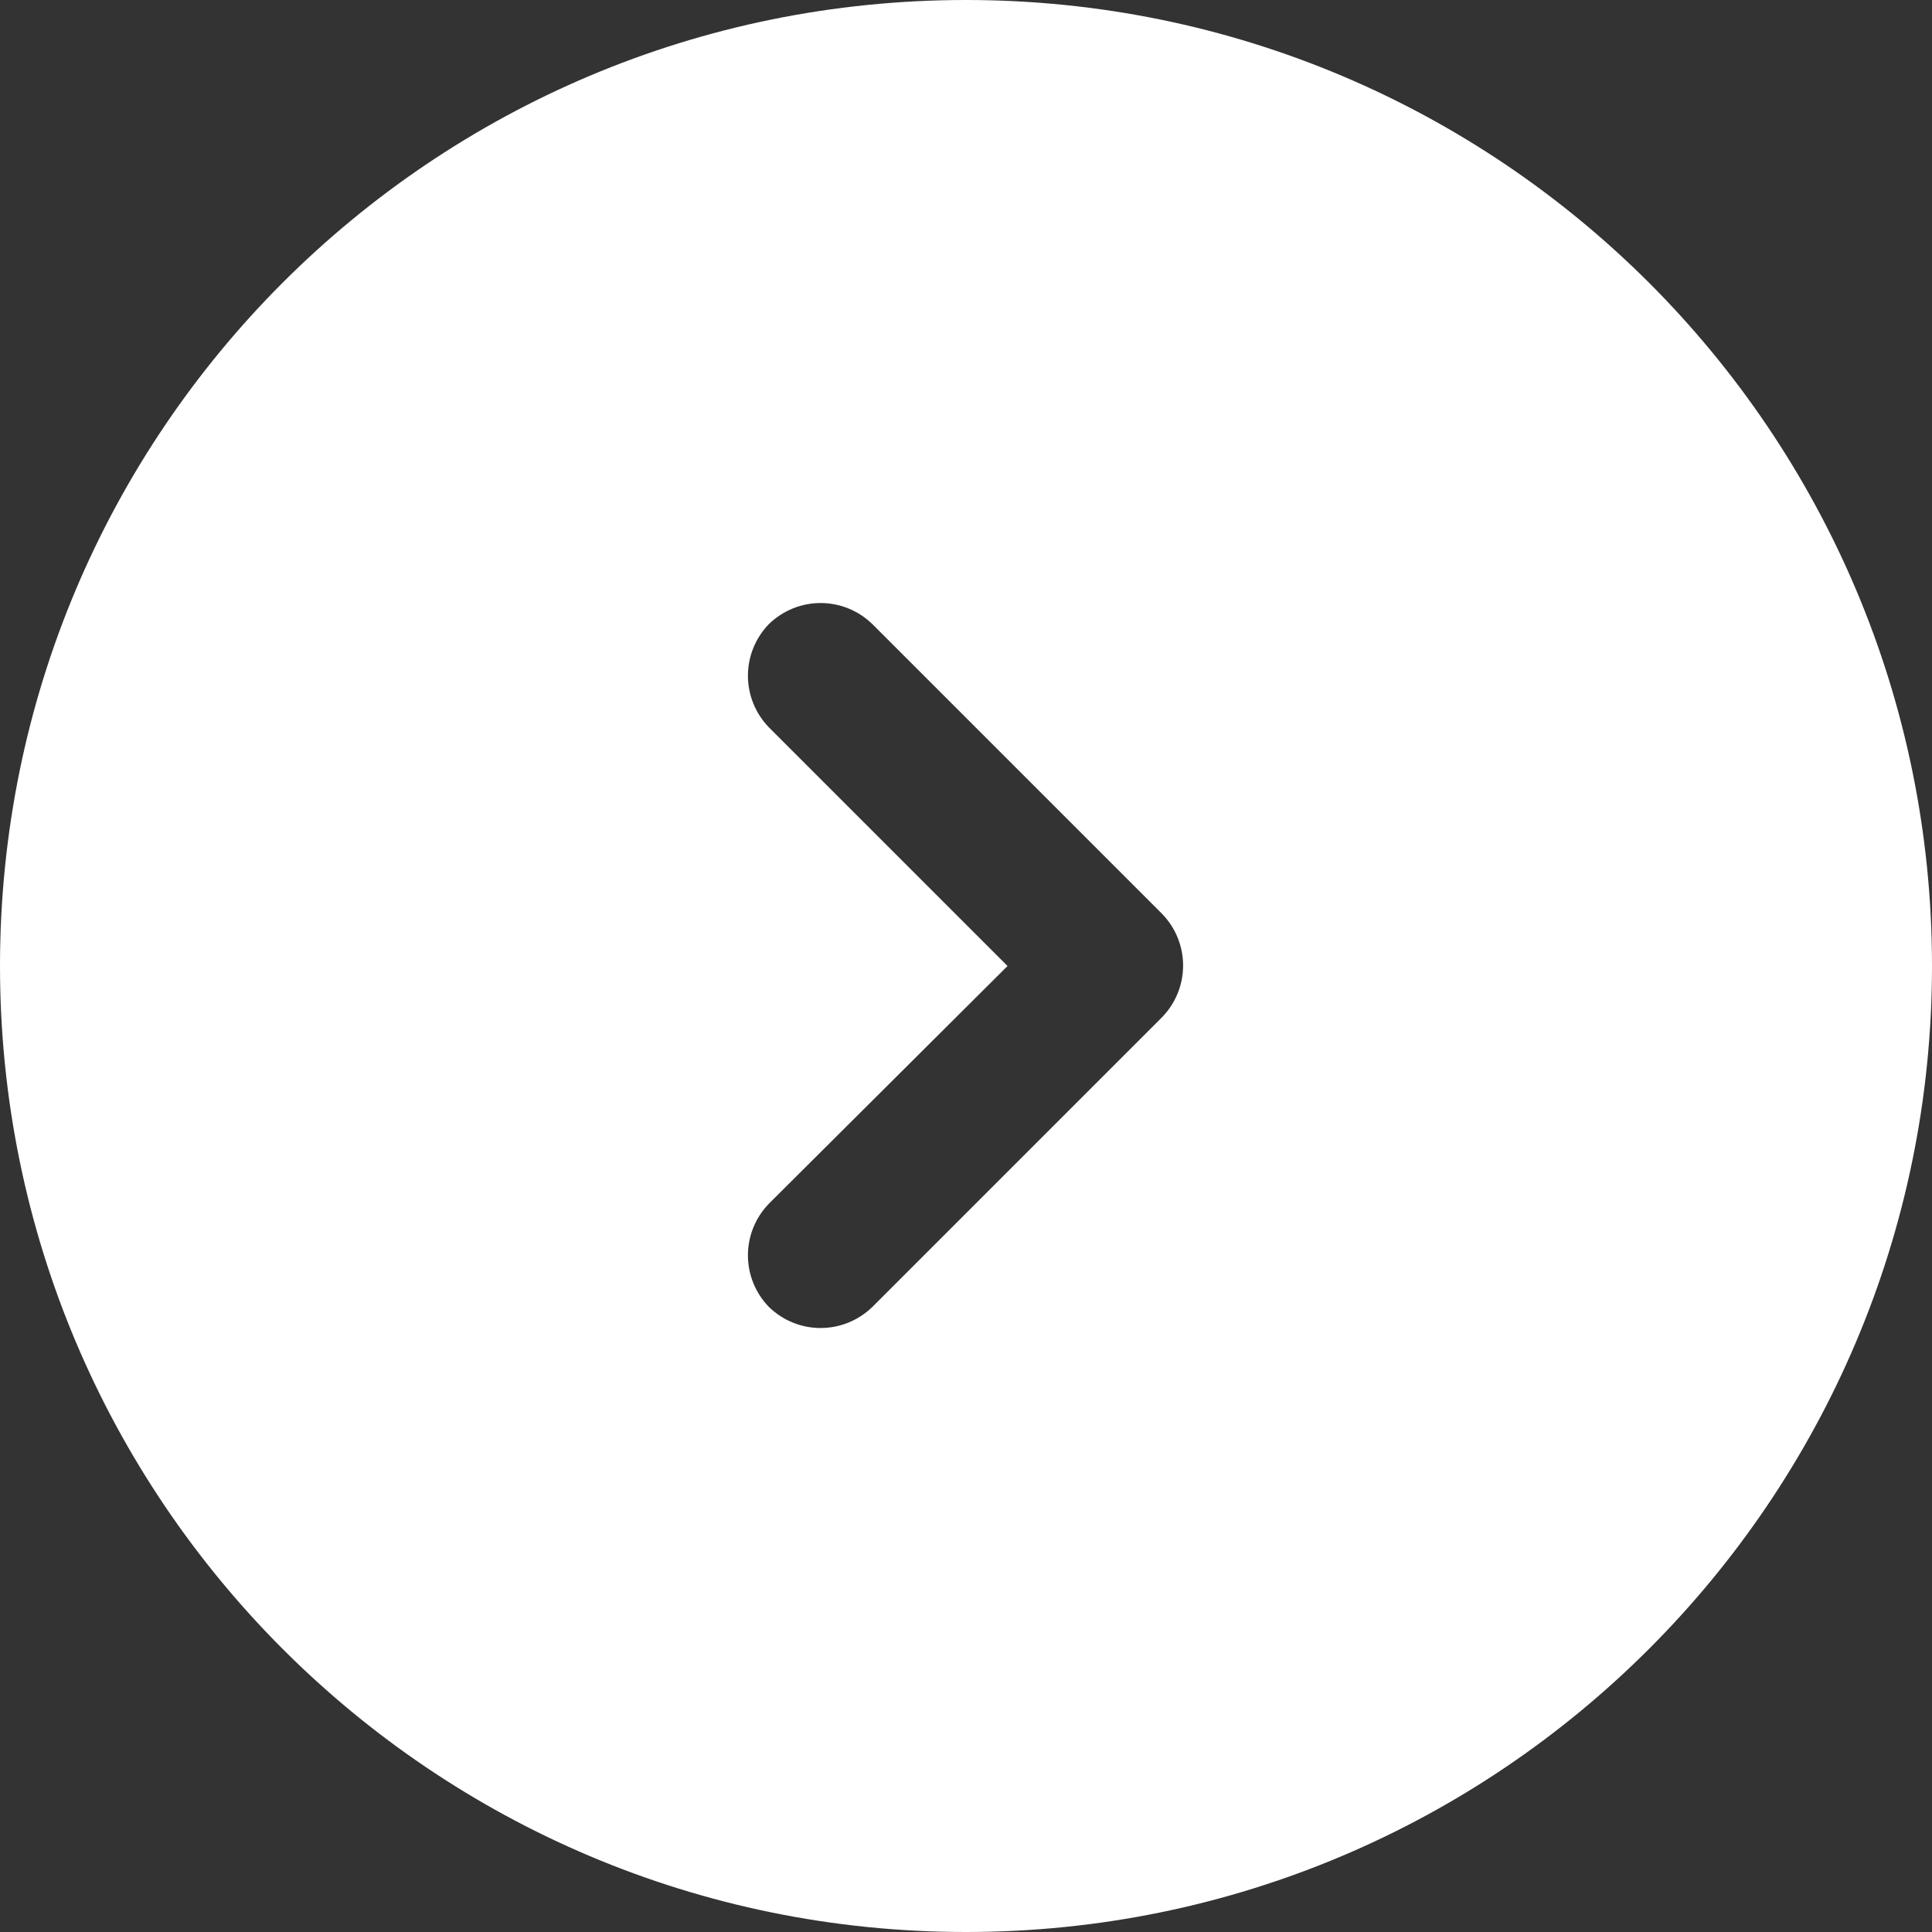 <svg width="20" height="20" viewBox="0 0 20 20" fill="none" xmlns="http://www.w3.org/2000/svg" xmlns:xlink="http://www.w3.org/1999/xlink">
	<rect x="0" y="0" width="20" height="20" fill="#333333" stroke="none"/>
	<path id="Vector" d="M10 20C15.52 20 20 15.52 20 10C20 4.47 15.52 0 10 0C4.47 0 0 4.47 0 10C0 15.52 4.47 20 10 20ZM7.96 6.46C8.26 6.17 8.73 6.17 9.03 6.46L12.03 9.46C12.32 9.76 12.32 10.23 12.03 10.53L9.03 13.53C8.73 13.82 8.26 13.82 7.96 13.53C7.67 13.23 7.67 12.76 7.96 12.46L10.43 10L7.96 7.53C7.67 7.23 7.67 6.76 7.96 6.46Z" fill="#FFFFFF" fill-opacity="1" fill-rule="evenodd"/>
</svg>
